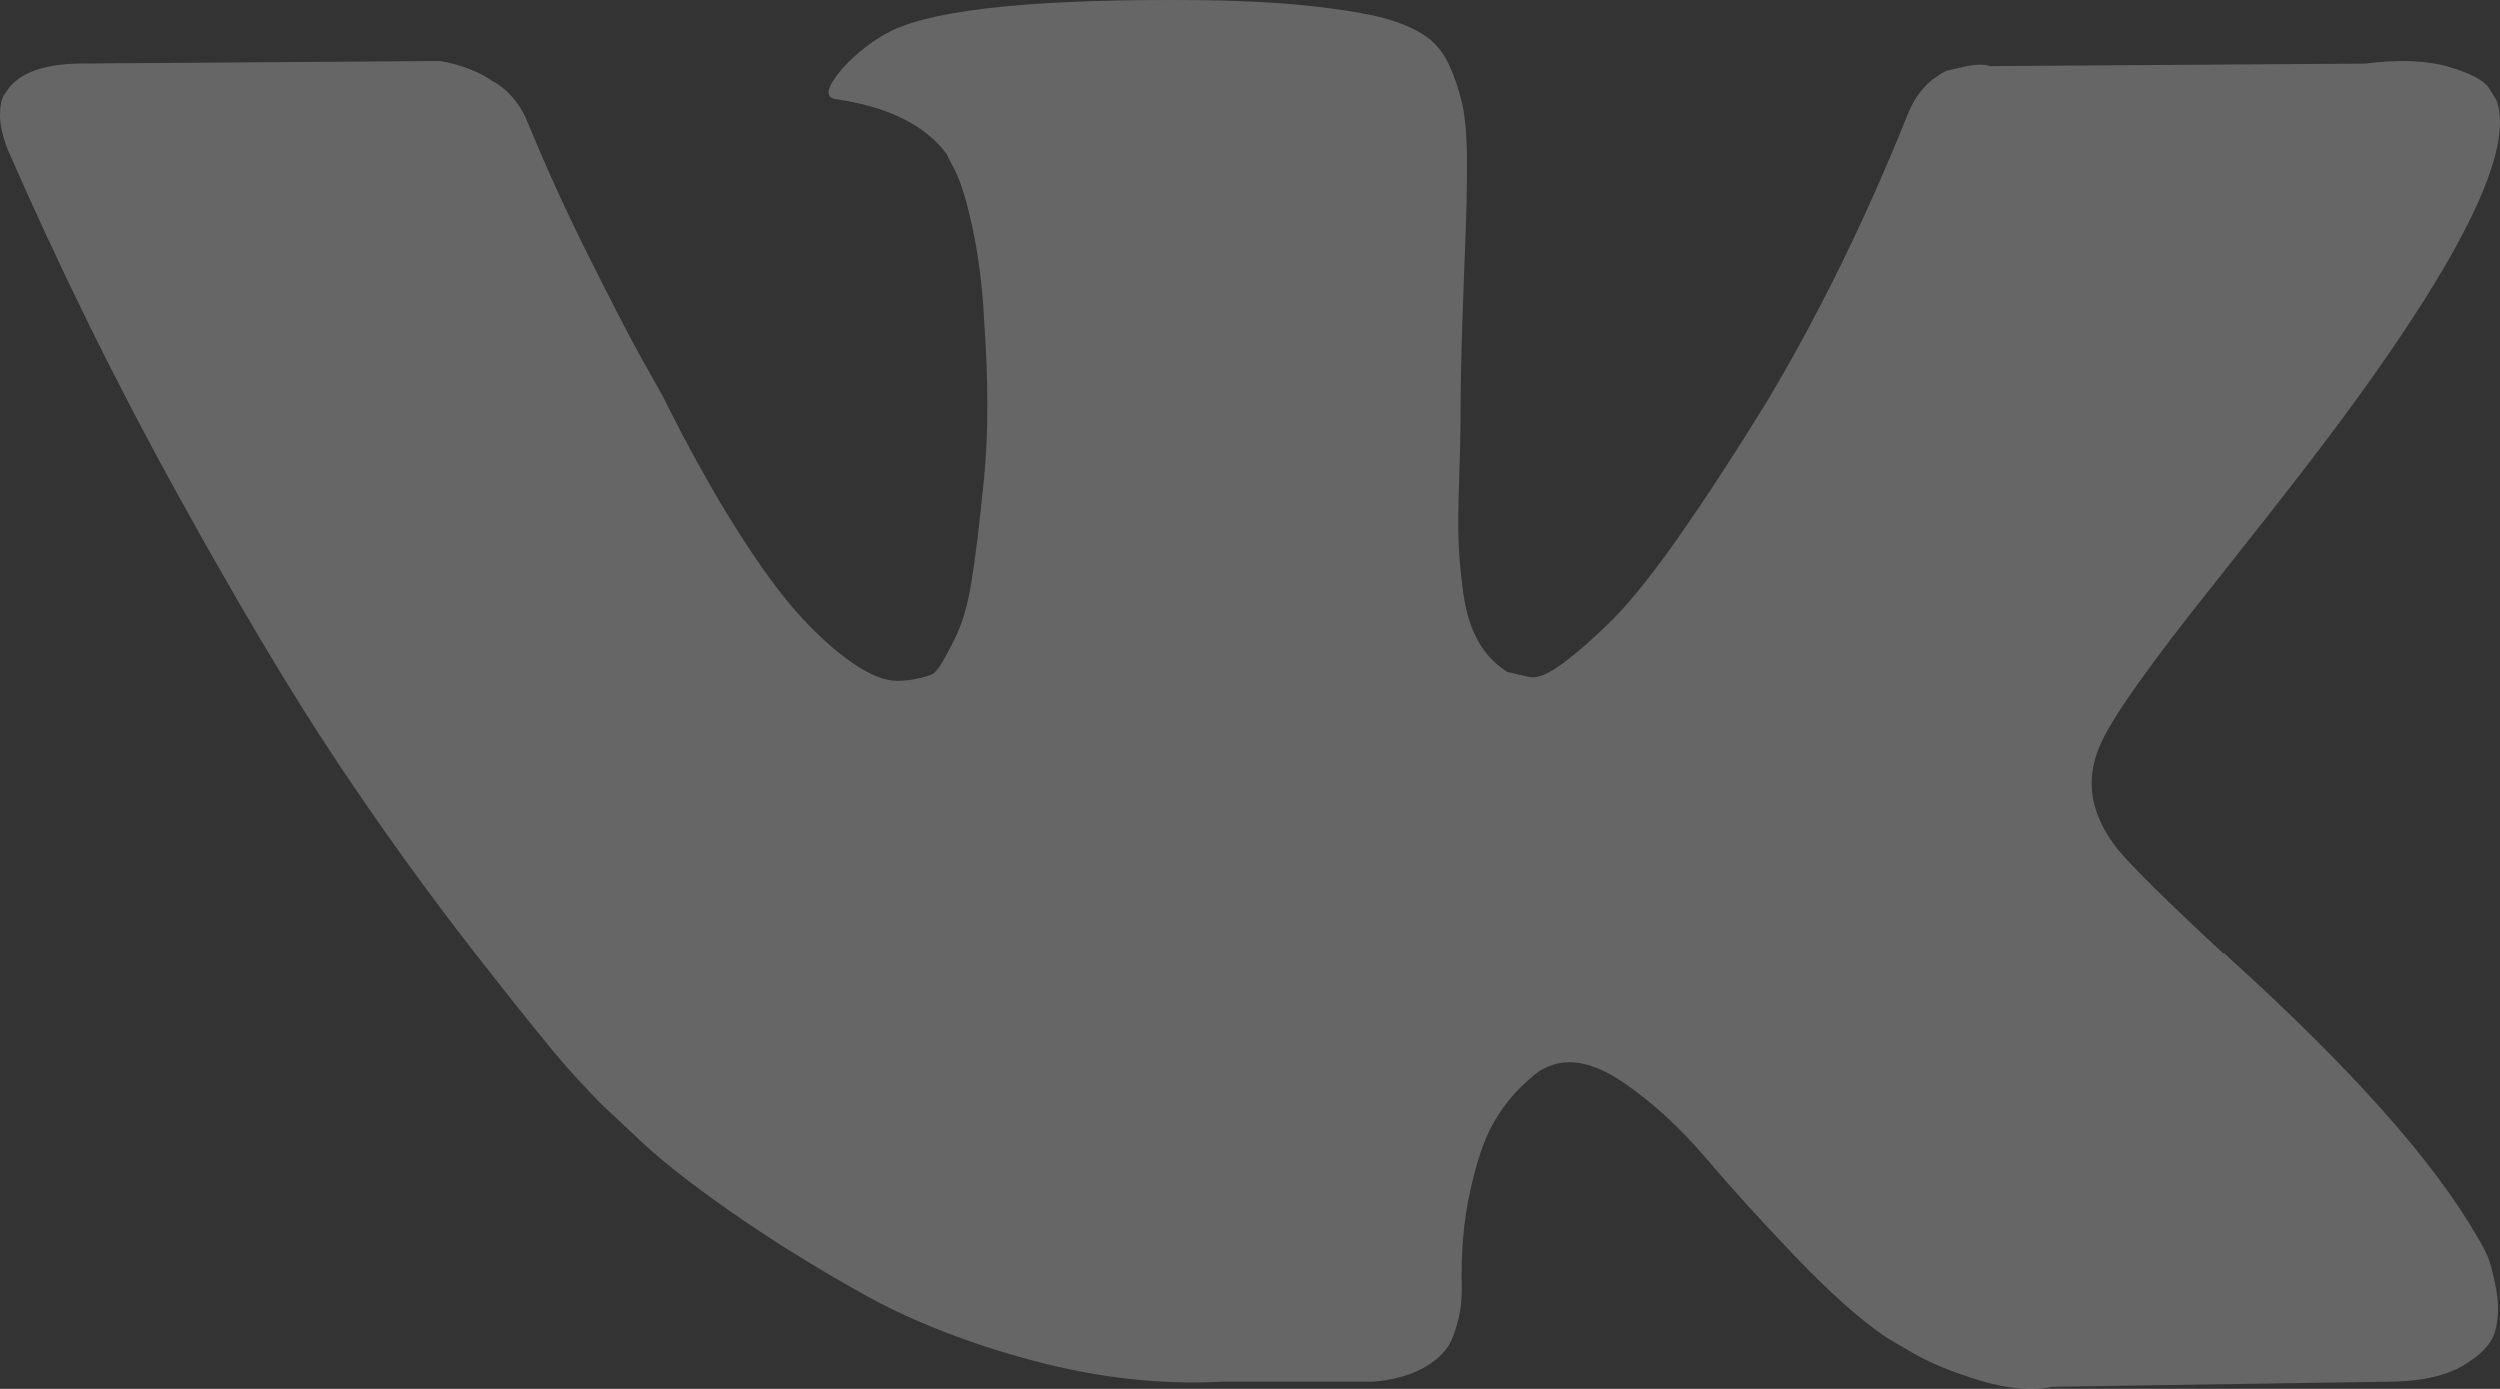 <svg width="27" height="15" viewBox="0 0 27 15" fill="none" xmlns="http://www.w3.org/2000/svg">
<rect x="0" y="0" width="27" height="15" fill="#333333" stroke="none"/>
<path d="M26.857 13.547C26.824 13.478 26.794 13.421 26.765 13.376C26.297 12.554 25.402 11.546 24.08 10.35L24.052 10.323L24.038 10.309L24.024 10.296H24.01C23.41 9.739 23.031 9.365 22.872 9.173C22.581 8.808 22.515 8.438 22.674 8.064C22.787 7.781 23.209 7.184 23.94 6.271C24.324 5.787 24.628 5.4 24.853 5.108C26.475 3.009 27.178 1.667 26.962 1.083L26.878 0.947C26.822 0.865 26.677 0.789 26.443 0.721C26.208 0.652 25.908 0.641 25.543 0.687L21.494 0.714C21.429 0.691 21.335 0.693 21.213 0.721C21.091 0.748 21.03 0.762 21.03 0.762L20.96 0.796L20.904 0.837C20.857 0.865 20.805 0.913 20.749 0.981C20.693 1.049 20.646 1.129 20.609 1.221C20.168 2.325 19.667 3.351 19.105 4.3C18.758 4.866 18.439 5.357 18.148 5.772C17.858 6.187 17.614 6.493 17.418 6.689C17.221 6.885 17.043 7.042 16.883 7.161C16.724 7.28 16.602 7.33 16.518 7.312C16.433 7.293 16.354 7.275 16.279 7.257C16.148 7.175 16.042 7.063 15.963 6.922C15.883 6.78 15.829 6.602 15.801 6.388C15.773 6.173 15.756 5.989 15.752 5.833C15.747 5.678 15.749 5.459 15.759 5.176C15.768 4.893 15.773 4.702 15.773 4.601C15.773 4.254 15.78 3.878 15.794 3.472C15.808 3.066 15.819 2.744 15.829 2.507C15.839 2.27 15.843 2.019 15.843 1.754C15.843 1.489 15.826 1.282 15.794 1.131C15.761 0.981 15.712 0.835 15.646 0.693C15.581 0.552 15.485 0.442 15.358 0.365C15.232 0.287 15.075 0.226 14.887 0.18C14.391 0.07 13.758 0.011 12.989 0.002C11.246 -0.016 10.126 0.093 9.63 0.331C9.433 0.431 9.255 0.568 9.096 0.741C8.927 0.942 8.903 1.052 9.025 1.07C9.587 1.152 9.986 1.348 10.22 1.658L10.304 1.822C10.37 1.941 10.436 2.151 10.501 2.452C10.567 2.753 10.609 3.086 10.628 3.451C10.675 4.117 10.675 4.688 10.628 5.162C10.581 5.637 10.537 6.006 10.494 6.271C10.452 6.536 10.389 6.75 10.304 6.914C10.22 7.079 10.164 7.179 10.136 7.215C10.107 7.252 10.084 7.275 10.065 7.284C9.944 7.329 9.817 7.353 9.686 7.353C9.555 7.353 9.395 7.289 9.208 7.161C9.021 7.033 8.826 6.857 8.625 6.634C8.423 6.41 8.196 6.098 7.943 5.696C7.69 5.295 7.427 4.82 7.155 4.273L6.931 3.875C6.79 3.62 6.598 3.248 6.354 2.76C6.11 2.272 5.895 1.799 5.708 1.343C5.633 1.151 5.52 1.005 5.37 0.905L5.3 0.864C5.253 0.827 5.178 0.789 5.075 0.748C4.972 0.706 4.864 0.677 4.752 0.659L0.9 0.686C0.506 0.686 0.239 0.773 0.099 0.946L0.042 1.028C0.014 1.074 0 1.147 0 1.247C0 1.348 0.028 1.471 0.084 1.617C0.647 2.904 1.258 4.145 1.919 5.34C2.58 6.536 3.154 7.498 3.641 8.228C4.128 8.958 4.625 9.647 5.131 10.295C5.637 10.943 5.972 11.358 6.136 11.541C6.3 11.723 6.429 11.86 6.523 11.951L6.874 12.28C7.099 12.499 7.429 12.761 7.865 13.067C8.301 13.373 8.784 13.674 9.313 13.971C9.843 14.267 10.459 14.509 11.162 14.696C11.865 14.883 12.549 14.958 13.214 14.922H14.831C15.159 14.894 15.407 14.794 15.576 14.621L15.632 14.552C15.67 14.498 15.705 14.413 15.737 14.299C15.77 14.185 15.787 14.059 15.787 13.923C15.777 13.53 15.808 13.177 15.878 12.862C15.948 12.547 16.028 12.31 16.117 12.15C16.206 11.991 16.307 11.856 16.419 11.747C16.532 11.637 16.612 11.571 16.659 11.548C16.705 11.525 16.742 11.509 16.771 11.5C16.996 11.427 17.26 11.498 17.565 11.713C17.87 11.927 18.155 12.192 18.423 12.506C18.69 12.821 19.011 13.175 19.386 13.567C19.761 13.96 20.089 14.251 20.37 14.443L20.651 14.608C20.838 14.717 21.082 14.818 21.382 14.909C21.681 15 21.944 15.023 22.169 14.977L25.768 14.923C26.124 14.923 26.401 14.865 26.597 14.751C26.794 14.637 26.911 14.512 26.948 14.375C26.986 14.238 26.988 14.083 26.956 13.909C26.922 13.736 26.89 13.615 26.857 13.547Z" fill="white" fill-opacity="0.25"/>
</svg>
